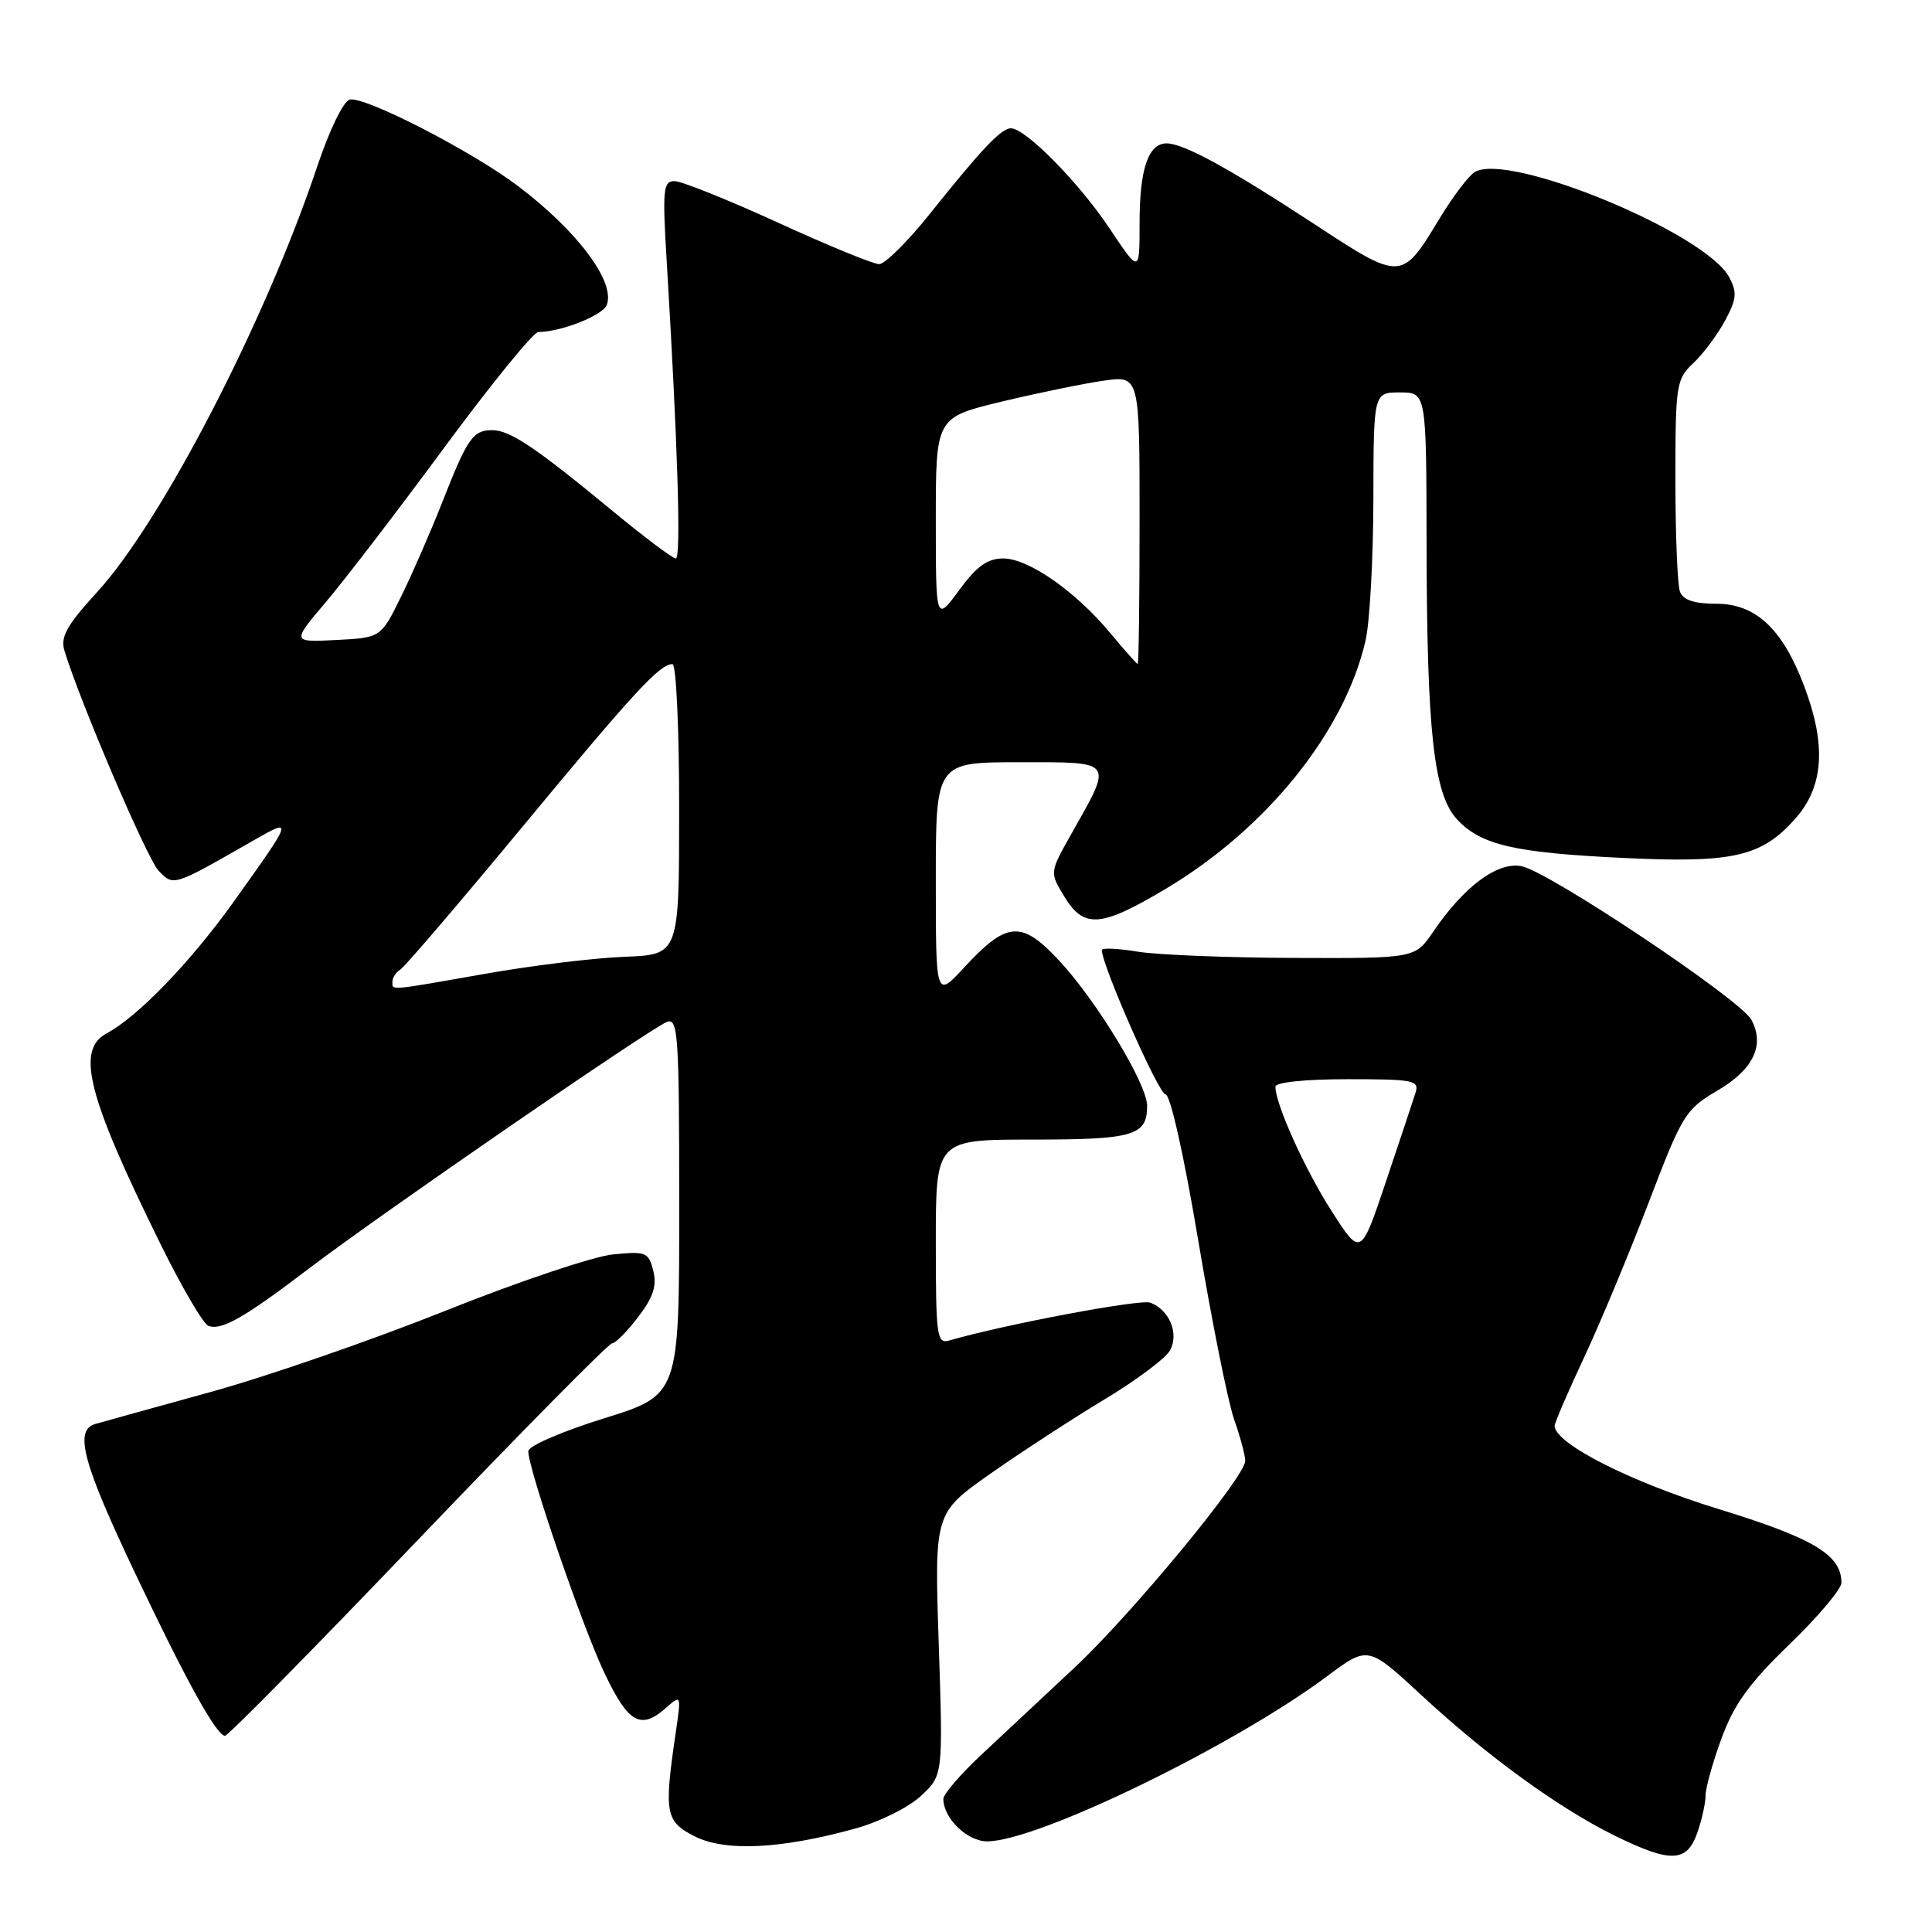 <?xml version="1.0" encoding="UTF-8" standalone="no"?>
<!DOCTYPE svg PUBLIC "-//W3C//DTD SVG 1.1//EN" "http://www.w3.org/Graphics/SVG/1.1/DTD/svg11.dtd" >
<svg xmlns="http://www.w3.org/2000/svg" xmlns:xlink="http://www.w3.org/1999/xlink" version="1.1" viewBox="0 0 256 256">
 <g >
 <path fill="currentColor"
d=" M 224.90 242.85 C 225.51 241.12 226.00 238.89 226.00 237.89 C 226.00 236.89 226.96 233.47 228.13 230.29 C 229.79 225.80 231.80 223.01 237.13 217.87 C 240.91 214.22 244.00 210.55 244.00 209.73 C 244.00 206.03 240.33 203.83 227.64 199.93 C 216.01 196.35 206.00 191.27 206.00 188.93 C 206.00 188.52 207.76 184.44 209.91 179.85 C 212.06 175.26 215.91 166.01 218.47 159.31 C 222.91 147.68 223.33 147.00 227.55 144.52 C 232.33 141.72 233.88 138.51 232.07 135.13 C 230.63 132.44 205.21 115.46 201.59 114.77 C 198.41 114.17 193.99 117.45 189.90 123.47 C 187.50 126.99 187.50 126.99 171.50 126.93 C 162.70 126.90 153.36 126.53 150.75 126.10 C 148.14 125.67 146.00 125.57 146.00 125.89 C 146.00 127.90 153.54 145.00 154.43 145.00 C 155.07 145.00 156.88 153.07 158.79 164.46 C 160.59 175.16 162.72 185.79 163.53 188.09 C 164.34 190.38 165.00 192.85 165.00 193.57 C 165.00 195.67 149.99 213.85 142.35 221.00 C 138.54 224.57 133.07 229.68 130.21 232.35 C 127.34 235.01 125.00 237.73 125.00 238.37 C 125.00 240.93 128.17 244.00 130.81 243.99 C 137.49 243.97 163.50 231.33 175.89 222.08 C 181.27 218.07 181.27 218.07 188.39 224.66 C 197.06 232.69 206.55 239.59 213.95 243.23 C 221.38 246.88 223.52 246.81 224.90 242.85 Z  M 113.30 242.30 C 116.52 241.42 120.40 239.49 122.03 237.97 C 124.96 235.24 124.96 235.24 124.39 217.87 C 123.81 200.50 123.81 200.50 131.22 195.28 C 135.30 192.42 142.10 187.99 146.33 185.44 C 150.56 182.90 154.49 179.96 155.05 178.91 C 156.24 176.68 154.95 173.58 152.43 172.61 C 151.11 172.11 133.14 175.49 125.75 177.63 C 124.14 178.09 124.00 177.02 124.00 164.57 C 124.00 151.00 124.00 151.00 136.80 151.00 C 150.22 151.00 152.00 150.48 152.00 146.53 C 152.00 143.65 145.34 132.66 140.34 127.28 C 135.35 121.92 133.42 122.06 127.75 128.20 C 124.00 132.26 124.00 132.26 124.00 116.63 C 124.00 101.00 124.00 101.00 135.07 101.00 C 147.77 101.00 147.51 100.65 141.93 110.55 C 139.08 115.60 139.08 115.60 141.03 118.80 C 143.62 123.07 145.86 122.90 154.44 117.79 C 167.83 109.81 178.15 97.00 180.94 84.89 C 181.50 82.47 181.96 74.09 181.98 66.25 C 182.00 52.00 182.00 52.00 185.50 52.00 C 189.00 52.00 189.00 52.00 189.03 72.25 C 189.07 97.09 189.99 105.29 193.09 108.60 C 196.26 111.97 200.64 112.99 215.05 113.68 C 229.70 114.39 233.46 113.52 237.95 108.40 C 241.67 104.17 242.01 98.67 239.04 90.85 C 236.17 83.30 232.63 80.00 227.42 80.00 C 224.51 80.00 223.03 79.51 222.61 78.42 C 222.27 77.55 222.00 70.88 222.00 63.59 C 222.00 50.95 222.11 50.25 224.37 48.12 C 225.68 46.90 227.56 44.37 228.57 42.50 C 230.12 39.62 230.20 38.75 229.12 36.72 C 226.00 30.89 200.10 20.17 195.45 22.77 C 194.66 23.21 192.54 26.00 190.75 28.95 C 185.72 37.27 185.71 37.27 174.12 29.67 C 162.82 22.27 156.83 19.00 154.58 19.00 C 152.15 19.00 151.00 22.40 151.00 29.55 C 151.00 36.23 151.00 36.23 146.99 30.22 C 142.94 24.16 135.88 17.00 133.95 17.00 C 132.67 17.00 130.09 19.72 123.19 28.36 C 120.27 32.01 117.26 35.00 116.49 35.00 C 115.73 35.00 109.70 32.53 103.09 29.50 C 96.48 26.48 90.31 24.00 89.38 24.00 C 87.87 24.00 87.76 25.08 88.35 34.75 C 89.80 58.82 90.27 74.00 89.55 74.00 C 89.13 74.00 85.35 71.16 81.15 67.69 C 70.93 59.25 67.57 57.00 65.22 57.00 C 62.67 57.00 61.94 58.05 58.62 66.50 C 57.11 70.35 54.66 75.97 53.17 79.00 C 50.47 84.50 50.47 84.50 44.56 84.80 C 38.66 85.11 38.66 85.11 43.16 79.80 C 45.64 76.89 52.72 67.64 58.91 59.25 C 65.10 50.86 70.69 44.00 71.33 43.99 C 74.35 43.98 79.86 41.80 80.40 40.41 C 81.57 37.36 76.52 30.60 68.62 24.64 C 62.48 20.00 48.40 12.77 46.36 13.19 C 45.52 13.37 43.67 17.16 42.00 22.16 C 35.13 42.63 21.47 69.04 12.90 78.42 C 8.84 82.86 7.98 84.39 8.54 86.22 C 10.59 92.98 19.48 113.76 21.01 115.37 C 23.00 117.45 22.89 117.49 33.42 111.46 C 38.94 108.30 38.92 108.35 30.91 119.56 C 25.19 127.54 18.27 134.71 14.14 136.92 C 10.03 139.13 11.57 145.18 21.27 164.85 C 24.08 170.55 26.93 175.42 27.61 175.68 C 29.34 176.34 32.36 174.62 41.00 168.04 C 50.28 160.97 86.15 136.27 88.37 135.41 C 89.85 134.84 90.00 137.09 90.00 159.82 C 90.00 184.84 90.00 184.84 80.00 187.95 C 74.49 189.66 70.00 191.61 70.00 192.28 C 70.00 194.68 77.18 215.60 80.12 221.74 C 83.28 228.38 84.91 229.27 88.31 226.25 C 90.25 224.53 90.27 224.58 89.55 229.50 C 87.97 240.25 88.16 241.33 92.00 243.30 C 96.02 245.37 103.41 245.03 113.30 242.30 Z  M 55.42 204.00 C 69.10 189.70 80.66 178.00 81.10 178.00 C 81.54 178.00 83.10 176.43 84.56 174.51 C 86.56 171.89 87.06 170.37 86.56 168.39 C 85.94 165.92 85.61 165.78 81.20 166.22 C 78.62 166.48 68.62 169.84 59.00 173.69 C 49.38 177.54 35.42 182.37 28.00 184.42 C 20.57 186.47 13.66 188.39 12.64 188.68 C 9.79 189.49 10.94 193.80 17.94 208.53 C 24.69 222.76 28.70 230.00 29.82 230.00 C 30.22 230.00 41.74 218.30 55.42 204.00 Z  M 176.46 160.50 C 172.90 154.94 169.00 146.31 169.00 143.99 C 169.00 143.41 172.92 143.00 178.57 143.00 C 187.32 143.00 188.09 143.15 187.56 144.80 C 187.25 145.79 185.49 151.08 183.65 156.55 C 180.31 166.50 180.31 166.50 176.46 160.50 Z  M 52.00 130.06 C 52.00 129.54 52.47 128.83 53.05 128.47 C 53.63 128.11 60.87 119.65 69.14 109.66 C 84.09 91.60 87.41 88.00 89.11 88.00 C 89.60 88.00 90.00 96.66 89.99 107.25 C 89.99 126.50 89.99 126.50 82.74 126.78 C 78.76 126.93 70.46 127.94 64.30 129.03 C 51.25 131.33 52.00 131.26 52.00 130.06 Z  M 147.12 83.89 C 142.52 78.35 136.28 74.00 132.94 74.00 C 130.85 74.00 129.42 75.02 127.09 78.20 C 124.00 82.39 124.00 82.39 124.00 68.85 C 124.00 55.32 124.00 55.32 132.75 53.21 C 137.56 52.06 143.64 50.81 146.25 50.44 C 151.00 49.77 151.00 49.77 151.00 68.89 C 151.00 79.40 150.89 87.99 150.75 87.98 C 150.61 87.97 148.98 86.13 147.12 83.89 Z "/>
</g>
</svg>